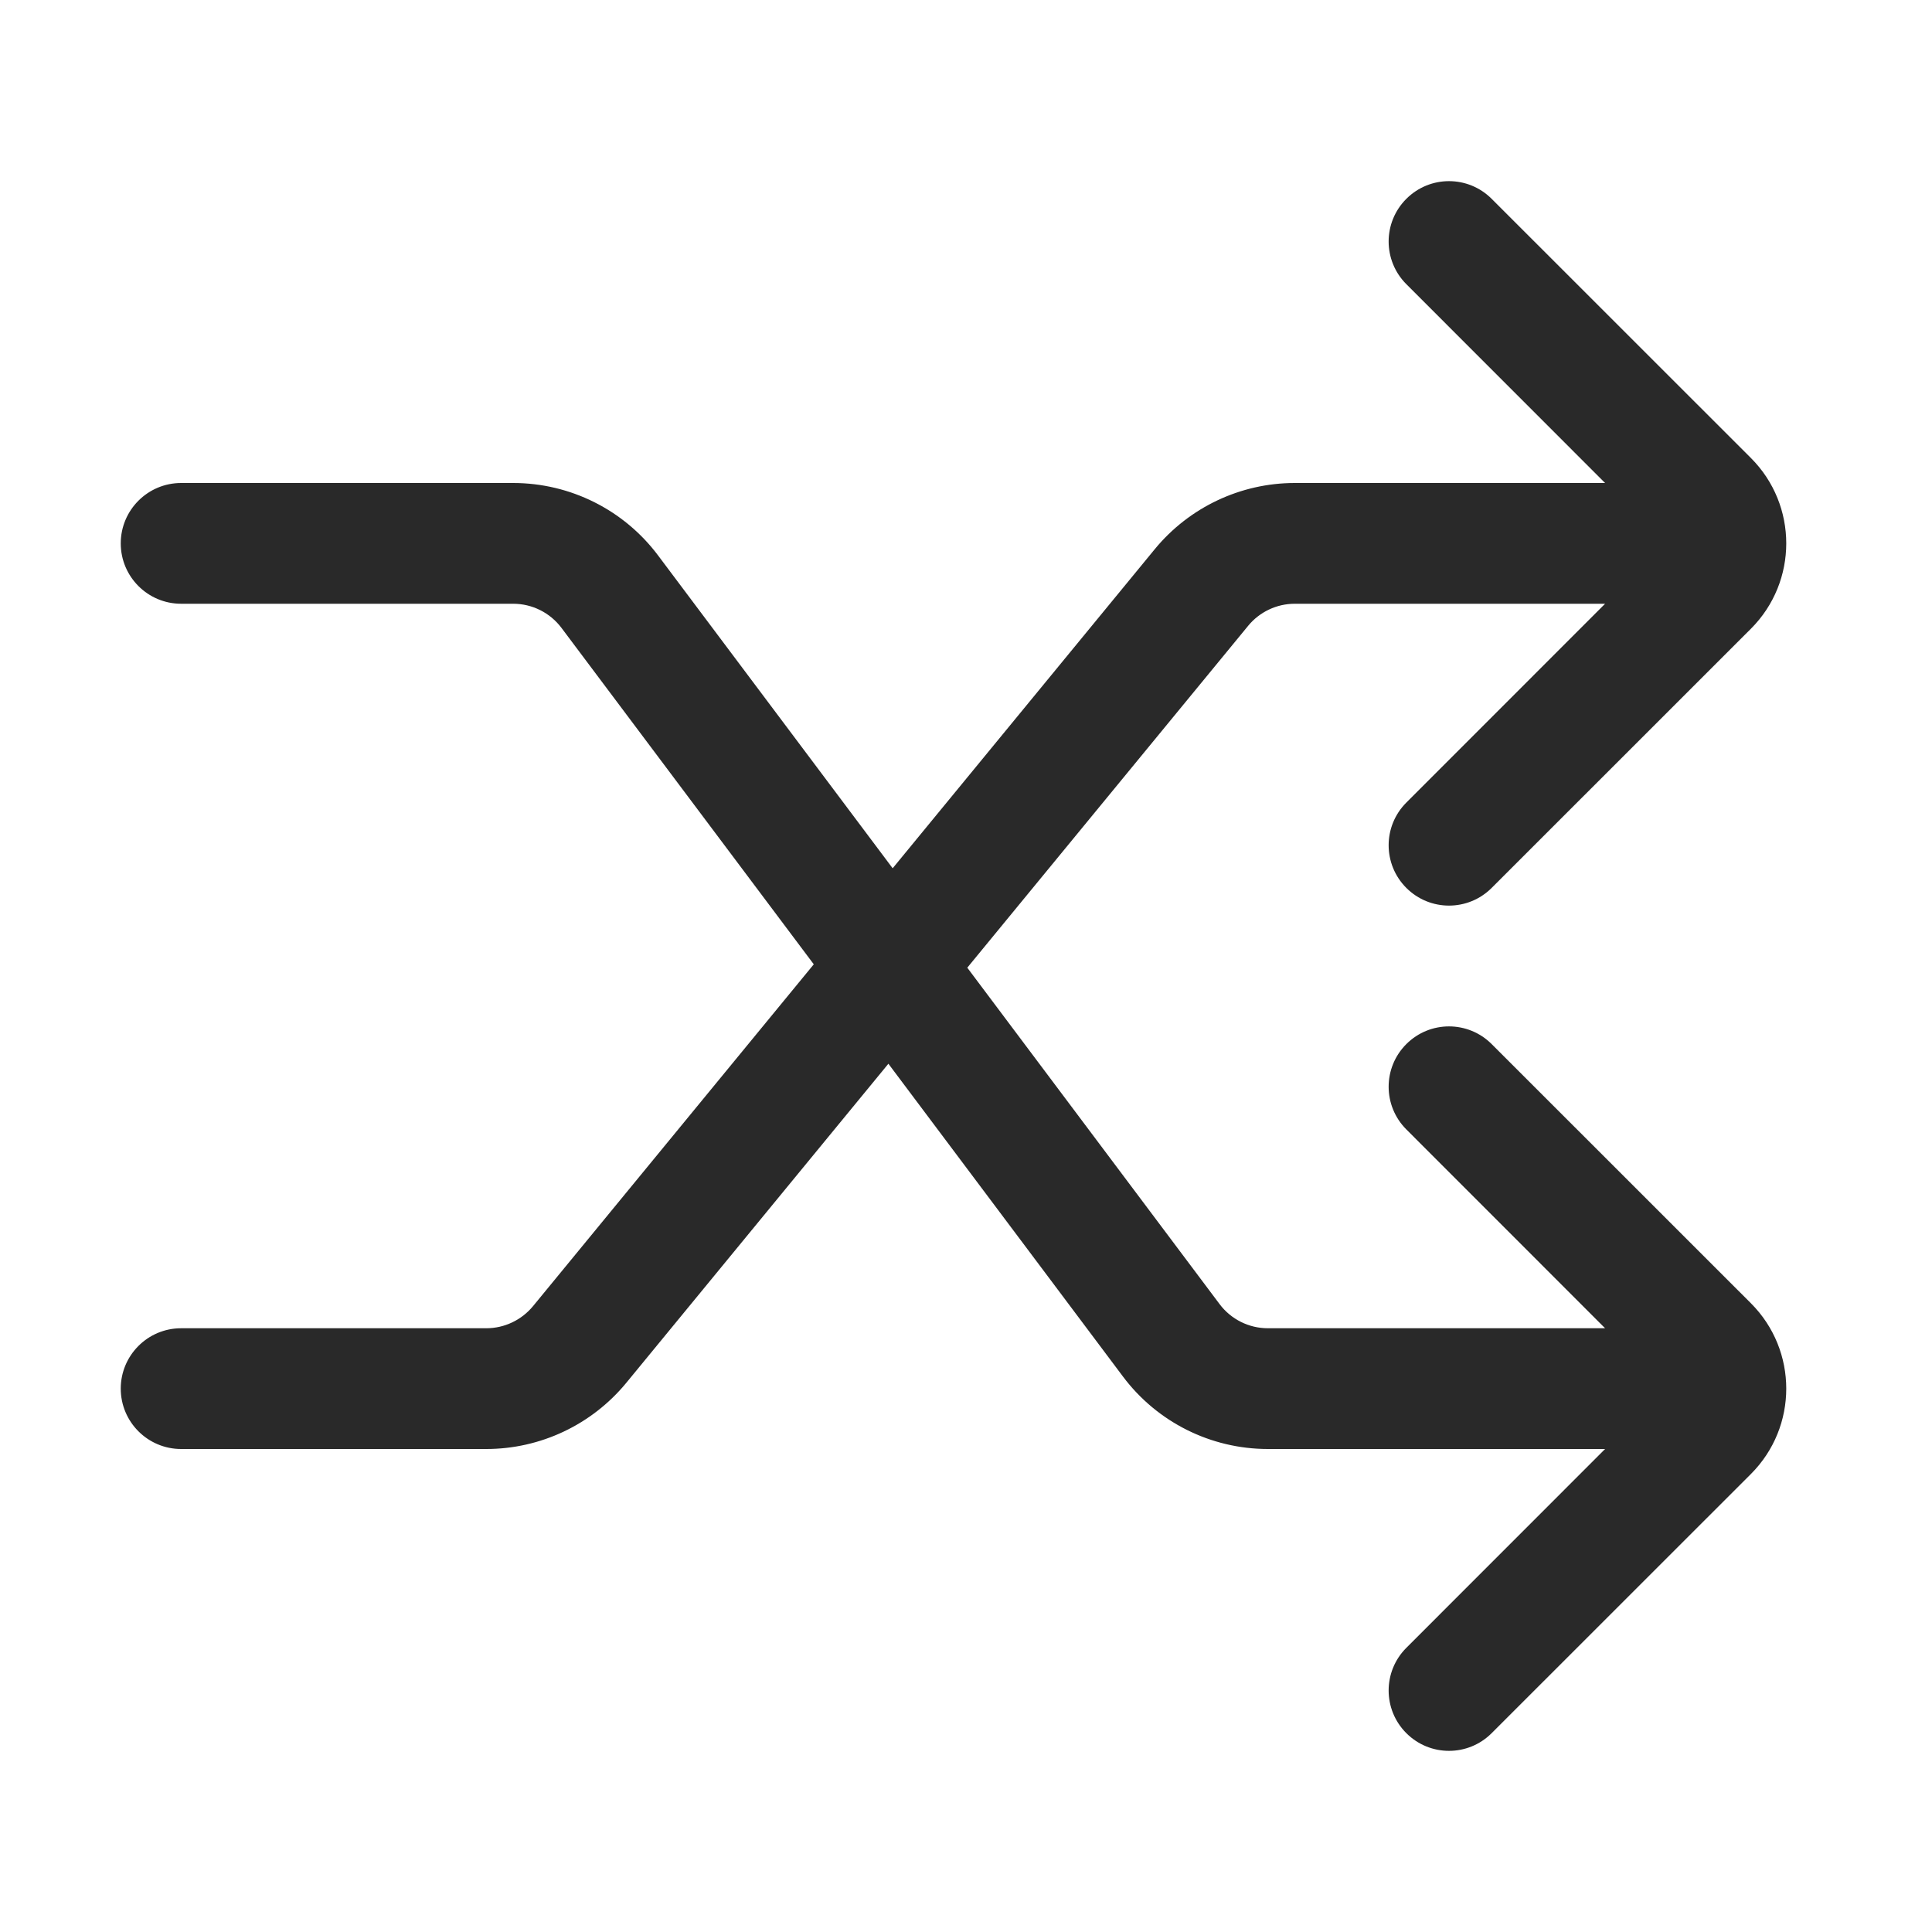 <svg width="24" height="24" viewBox="0 0 24 24" fill="none" xmlns="http://www.w3.org/2000/svg">
<path d="M18.53 2.47C18.237 2.177 17.763 2.177 17.47 2.47C17.177 2.763 17.177 3.237 17.47 3.53L19.939 6H16.084C15.411 6 14.773 6.302 14.345 6.822L11.089 10.786L8.175 6.9C7.75 6.333 7.083 6 6.375 6H2.25C1.836 6 1.5 6.336 1.5 6.75C1.5 7.164 1.836 7.5 2.25 7.5H6.375C6.611 7.5 6.833 7.611 6.975 7.8L10.109 11.979L6.621 16.226C6.478 16.399 6.265 16.5 6.041 16.5H2.25C1.836 16.5 1.5 16.836 1.5 17.25C1.5 17.664 1.836 18 2.25 18H6.041C6.714 18 7.352 17.698 7.78 17.178L11.036 13.214L13.95 17.1C14.375 17.667 15.042 18 15.75 18H19.939L17.47 20.47C17.177 20.763 17.177 21.237 17.47 21.53C17.763 21.823 18.237 21.823 18.53 21.53L21.75 18.311C22.336 17.725 22.336 16.775 21.75 16.189L18.53 12.97C18.237 12.677 17.763 12.677 17.47 12.97C17.177 13.263 17.177 13.737 17.47 14.03L19.939 16.5H15.75C15.514 16.5 15.292 16.389 15.15 16.2L12.016 12.021L15.505 7.774C15.647 7.601 15.86 7.5 16.084 7.5H19.939L17.47 9.97C17.177 10.263 17.177 10.737 17.47 11.03C17.763 11.323 18.237 11.323 18.53 11.03L21.75 7.811C22.336 7.225 22.336 6.275 21.75 5.689L18.53 2.47Z" fill="#292929"/>
</svg>
